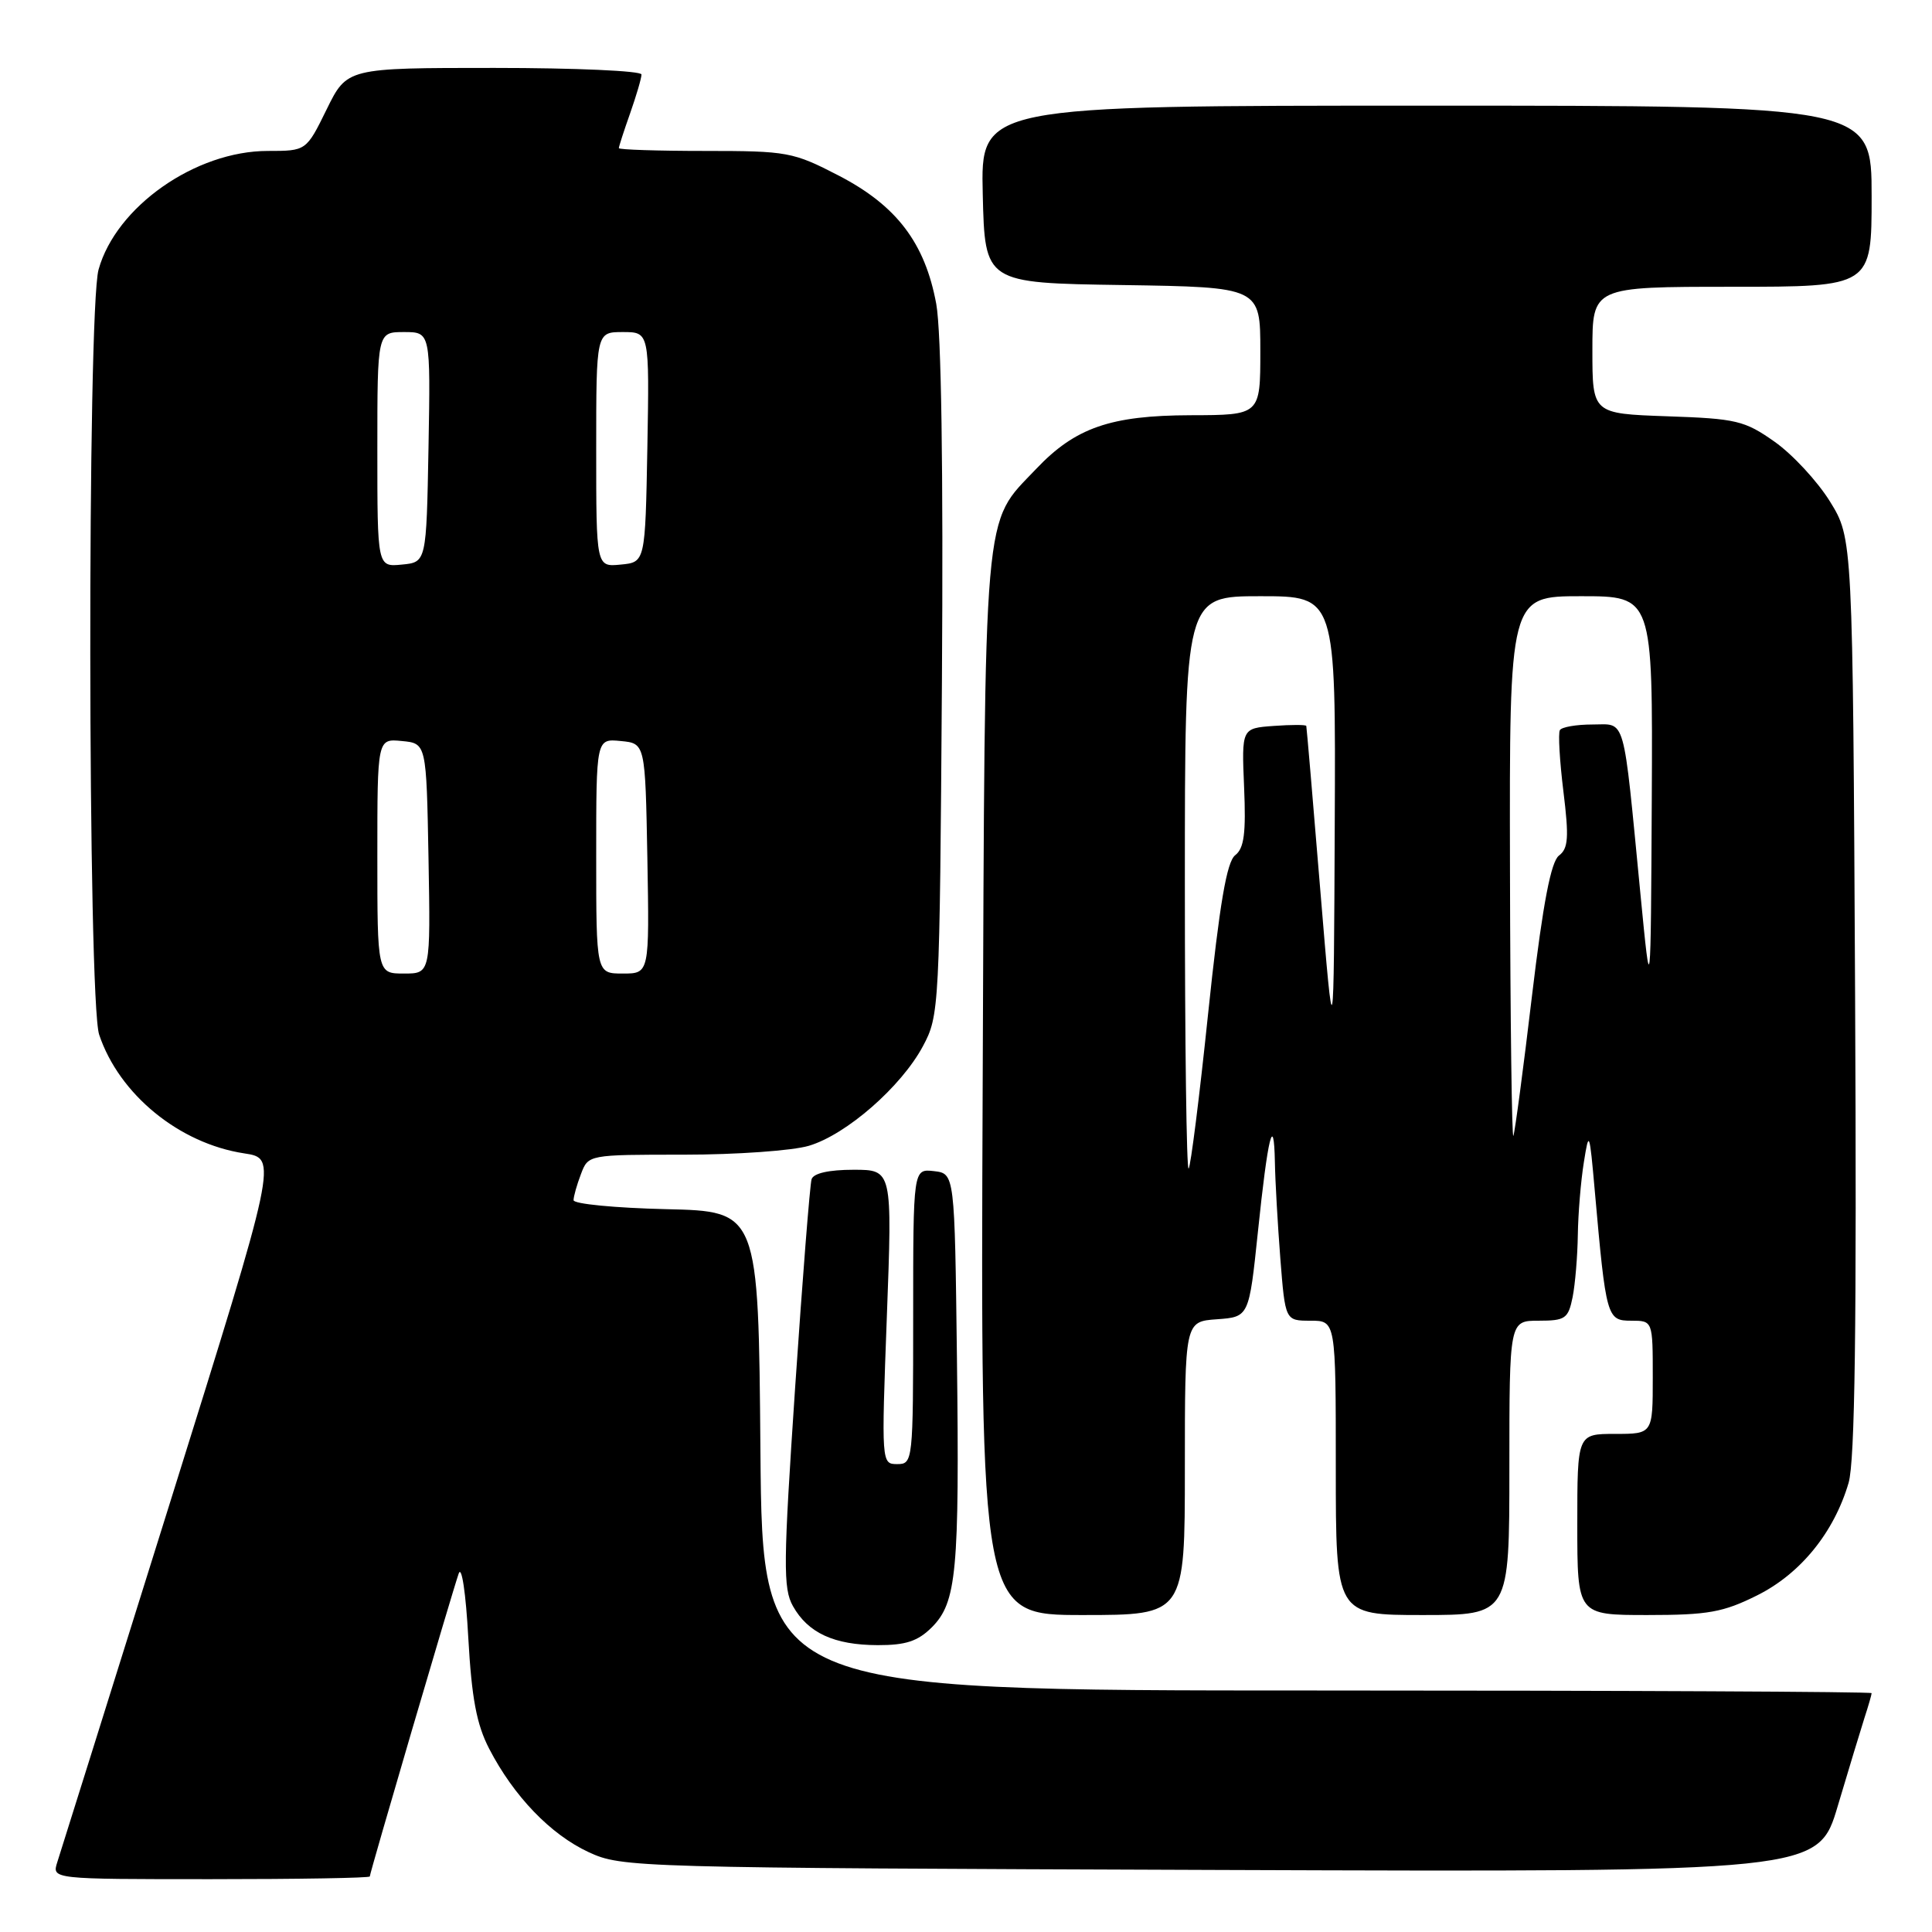 <?xml version="1.0" encoding="UTF-8" standalone="no"?>
<!DOCTYPE svg PUBLIC "-//W3C//DTD SVG 1.1//EN" "http://www.w3.org/Graphics/SVG/1.1/DTD/svg11.dtd" >
<svg xmlns="http://www.w3.org/2000/svg" xmlns:xlink="http://www.w3.org/1999/xlink" version="1.1" viewBox="0 0 256 256">
 <g >
 <path fill="currentColor"
d=" M 49.00 248.64 C 49.00 248.16 59.88 211.09 60.78 208.50 C 61.17 207.37 61.73 211.09 62.05 217.00 C 62.50 225.04 63.15 228.49 64.82 231.72 C 68.09 238.03 72.96 243.08 78.00 245.42 C 82.42 247.46 83.85 247.50 161.71 247.78 C 240.92 248.06 240.92 248.06 243.52 239.28 C 244.96 234.45 246.55 229.20 247.06 227.60 C 247.58 226.01 248.00 224.54 248.00 224.35 C 248.00 224.16 214.93 224.00 174.51 224.00 C 101.03 224.00 101.03 224.00 100.76 192.25 C 100.50 160.50 100.50 160.50 88.25 160.22 C 81.51 160.06 76.00 159.53 76.00 159.03 C 76.00 158.54 76.44 156.98 76.98 155.57 C 77.95 153.00 77.95 153.00 90.61 153.00 C 97.57 153.00 105.03 152.47 107.19 151.82 C 112.16 150.34 119.42 143.99 122.29 138.63 C 124.46 134.58 124.51 133.68 124.81 90.28 C 125.00 62.13 124.73 43.97 124.06 40.28 C 122.57 32.19 118.81 27.24 111.12 23.26 C 105.09 20.14 104.34 20.00 93.41 20.00 C 87.14 20.00 82.00 19.83 82.00 19.63 C 82.00 19.42 82.67 17.34 83.50 15.00 C 84.32 12.66 85.00 10.36 85.00 9.87 C 85.00 9.39 76.22 9.00 65.49 9.00 C 45.98 9.00 45.98 9.00 43.28 14.50 C 40.58 20.00 40.58 20.00 35.49 20.00 C 25.91 20.00 15.38 27.38 13.06 35.72 C 11.55 41.15 11.62 132.58 13.14 137.10 C 15.79 145.01 23.74 151.52 32.37 152.83 C 36.79 153.50 36.79 153.50 22.56 199.00 C 14.73 224.03 7.99 245.51 7.59 246.75 C 6.87 249.00 6.87 249.00 27.93 249.00 C 39.52 249.00 49.00 248.84 49.00 248.64 Z  M 123.47 215.63 C 126.76 212.33 127.14 208.27 126.80 180.00 C 126.50 155.50 126.50 155.50 123.75 155.18 C 121.00 154.87 121.00 154.87 121.00 174.43 C 121.00 193.67 120.96 194.00 118.89 194.00 C 116.79 194.00 116.79 193.90 117.51 174.50 C 118.24 155.00 118.24 155.00 113.09 155.00 C 109.85 155.00 107.79 155.46 107.54 156.25 C 107.32 156.94 106.34 169.35 105.36 183.84 C 103.79 207.23 103.75 210.47 105.07 212.82 C 107.07 216.38 110.52 217.97 116.30 217.99 C 120.02 218.00 121.62 217.47 123.47 215.63 Z  M 157.00 194.56 C 157.00 175.11 157.00 175.11 161.25 174.81 C 165.50 174.50 165.50 174.50 166.68 163.22 C 167.99 150.59 168.80 147.28 168.93 154.00 C 168.97 156.47 169.30 162.21 169.65 166.75 C 170.30 175.00 170.30 175.00 173.65 175.00 C 177.00 175.00 177.00 175.00 177.00 194.50 C 177.00 214.00 177.00 214.00 188.50 214.00 C 200.00 214.00 200.00 214.00 200.00 194.50 C 200.00 175.00 200.00 175.00 203.88 175.00 C 207.41 175.00 207.80 174.73 208.38 171.88 C 208.72 170.16 209.03 166.44 209.07 163.63 C 209.11 160.81 209.47 156.47 209.87 154.00 C 210.55 149.71 210.62 149.88 211.32 157.83 C 212.81 174.59 212.92 175.00 216.14 175.00 C 219.00 175.00 219.00 175.00 219.00 182.50 C 219.00 190.00 219.00 190.00 214.00 190.00 C 209.00 190.00 209.00 190.00 209.00 202.00 C 209.00 214.00 209.00 214.00 218.30 214.00 C 226.32 214.00 228.33 213.64 232.82 211.40 C 238.57 208.54 243.02 203.06 244.95 196.48 C 245.79 193.59 246.03 175.86 245.81 131.92 C 245.50 71.34 245.50 71.34 242.48 66.45 C 240.81 63.76 237.51 60.20 235.14 58.53 C 231.17 55.73 230.07 55.47 220.92 55.16 C 211.00 54.81 211.00 54.81 211.00 46.41 C 211.00 38.00 211.00 38.00 229.50 38.00 C 248.00 38.00 248.00 38.00 248.00 26.00 C 248.00 14.00 248.00 14.00 188.97 14.00 C 129.94 14.00 129.94 14.00 130.22 25.75 C 130.50 37.50 130.50 37.50 148.75 37.77 C 167.00 38.05 167.00 38.05 167.00 46.52 C 167.00 55.00 167.00 55.00 157.75 55.02 C 147.15 55.05 142.48 56.67 137.30 62.13 C 130.19 69.62 130.53 65.70 130.21 143.75 C 129.92 214.00 129.92 214.00 143.46 214.00 C 157.00 214.00 157.00 214.00 157.00 194.56 Z  M 50.00 113.44 C 50.00 97.87 50.00 97.87 53.25 98.19 C 56.50 98.50 56.50 98.50 56.78 113.75 C 57.05 129.00 57.05 129.00 53.53 129.00 C 50.00 129.00 50.00 129.00 50.00 113.44 Z  M 79.00 113.44 C 79.00 97.87 79.00 97.87 82.25 98.19 C 85.50 98.50 85.50 98.50 85.78 113.75 C 86.05 129.00 86.05 129.00 82.53 129.00 C 79.00 129.00 79.00 129.00 79.00 113.44 Z  M 50.00 59.56 C 50.00 44.00 50.00 44.00 53.53 44.00 C 57.05 44.00 57.05 44.00 56.78 59.25 C 56.50 74.50 56.50 74.50 53.25 74.81 C 50.00 75.13 50.00 75.13 50.00 59.56 Z  M 79.00 59.56 C 79.00 44.00 79.00 44.00 82.53 44.00 C 86.05 44.00 86.05 44.00 85.78 59.25 C 85.50 74.50 85.50 74.50 82.25 74.81 C 79.00 75.13 79.00 75.13 79.00 59.56 Z  M 157.00 117.17 C 157.00 79.00 157.00 79.00 167.00 79.00 C 177.00 79.00 177.00 79.00 176.86 109.25 C 176.73 139.50 176.73 139.50 174.95 118.00 C 173.98 106.17 173.14 96.36 173.09 96.19 C 173.04 96.02 171.09 96.02 168.76 96.19 C 164.52 96.50 164.52 96.50 164.85 104.32 C 165.11 110.41 164.85 112.41 163.67 113.32 C 162.55 114.19 161.61 119.71 160.07 134.42 C 158.93 145.38 157.77 154.56 157.50 154.84 C 157.22 155.11 157.00 138.16 157.00 117.17 Z  M 200.08 115.25 C 200.00 79.00 200.00 79.00 209.50 79.00 C 219.00 79.00 219.00 79.00 218.87 105.75 C 218.73 132.50 218.73 132.50 217.37 118.50 C 215.02 94.31 215.50 96.00 211.00 96.00 C 208.86 96.00 206.92 96.34 206.69 96.75 C 206.45 97.16 206.66 100.82 207.16 104.87 C 207.91 110.97 207.81 112.43 206.57 113.37 C 205.52 114.17 204.47 119.60 202.99 132.00 C 201.85 141.62 200.74 149.95 200.53 150.50 C 200.33 151.05 200.12 135.19 200.08 115.25 Z "/>
</g>
</svg>